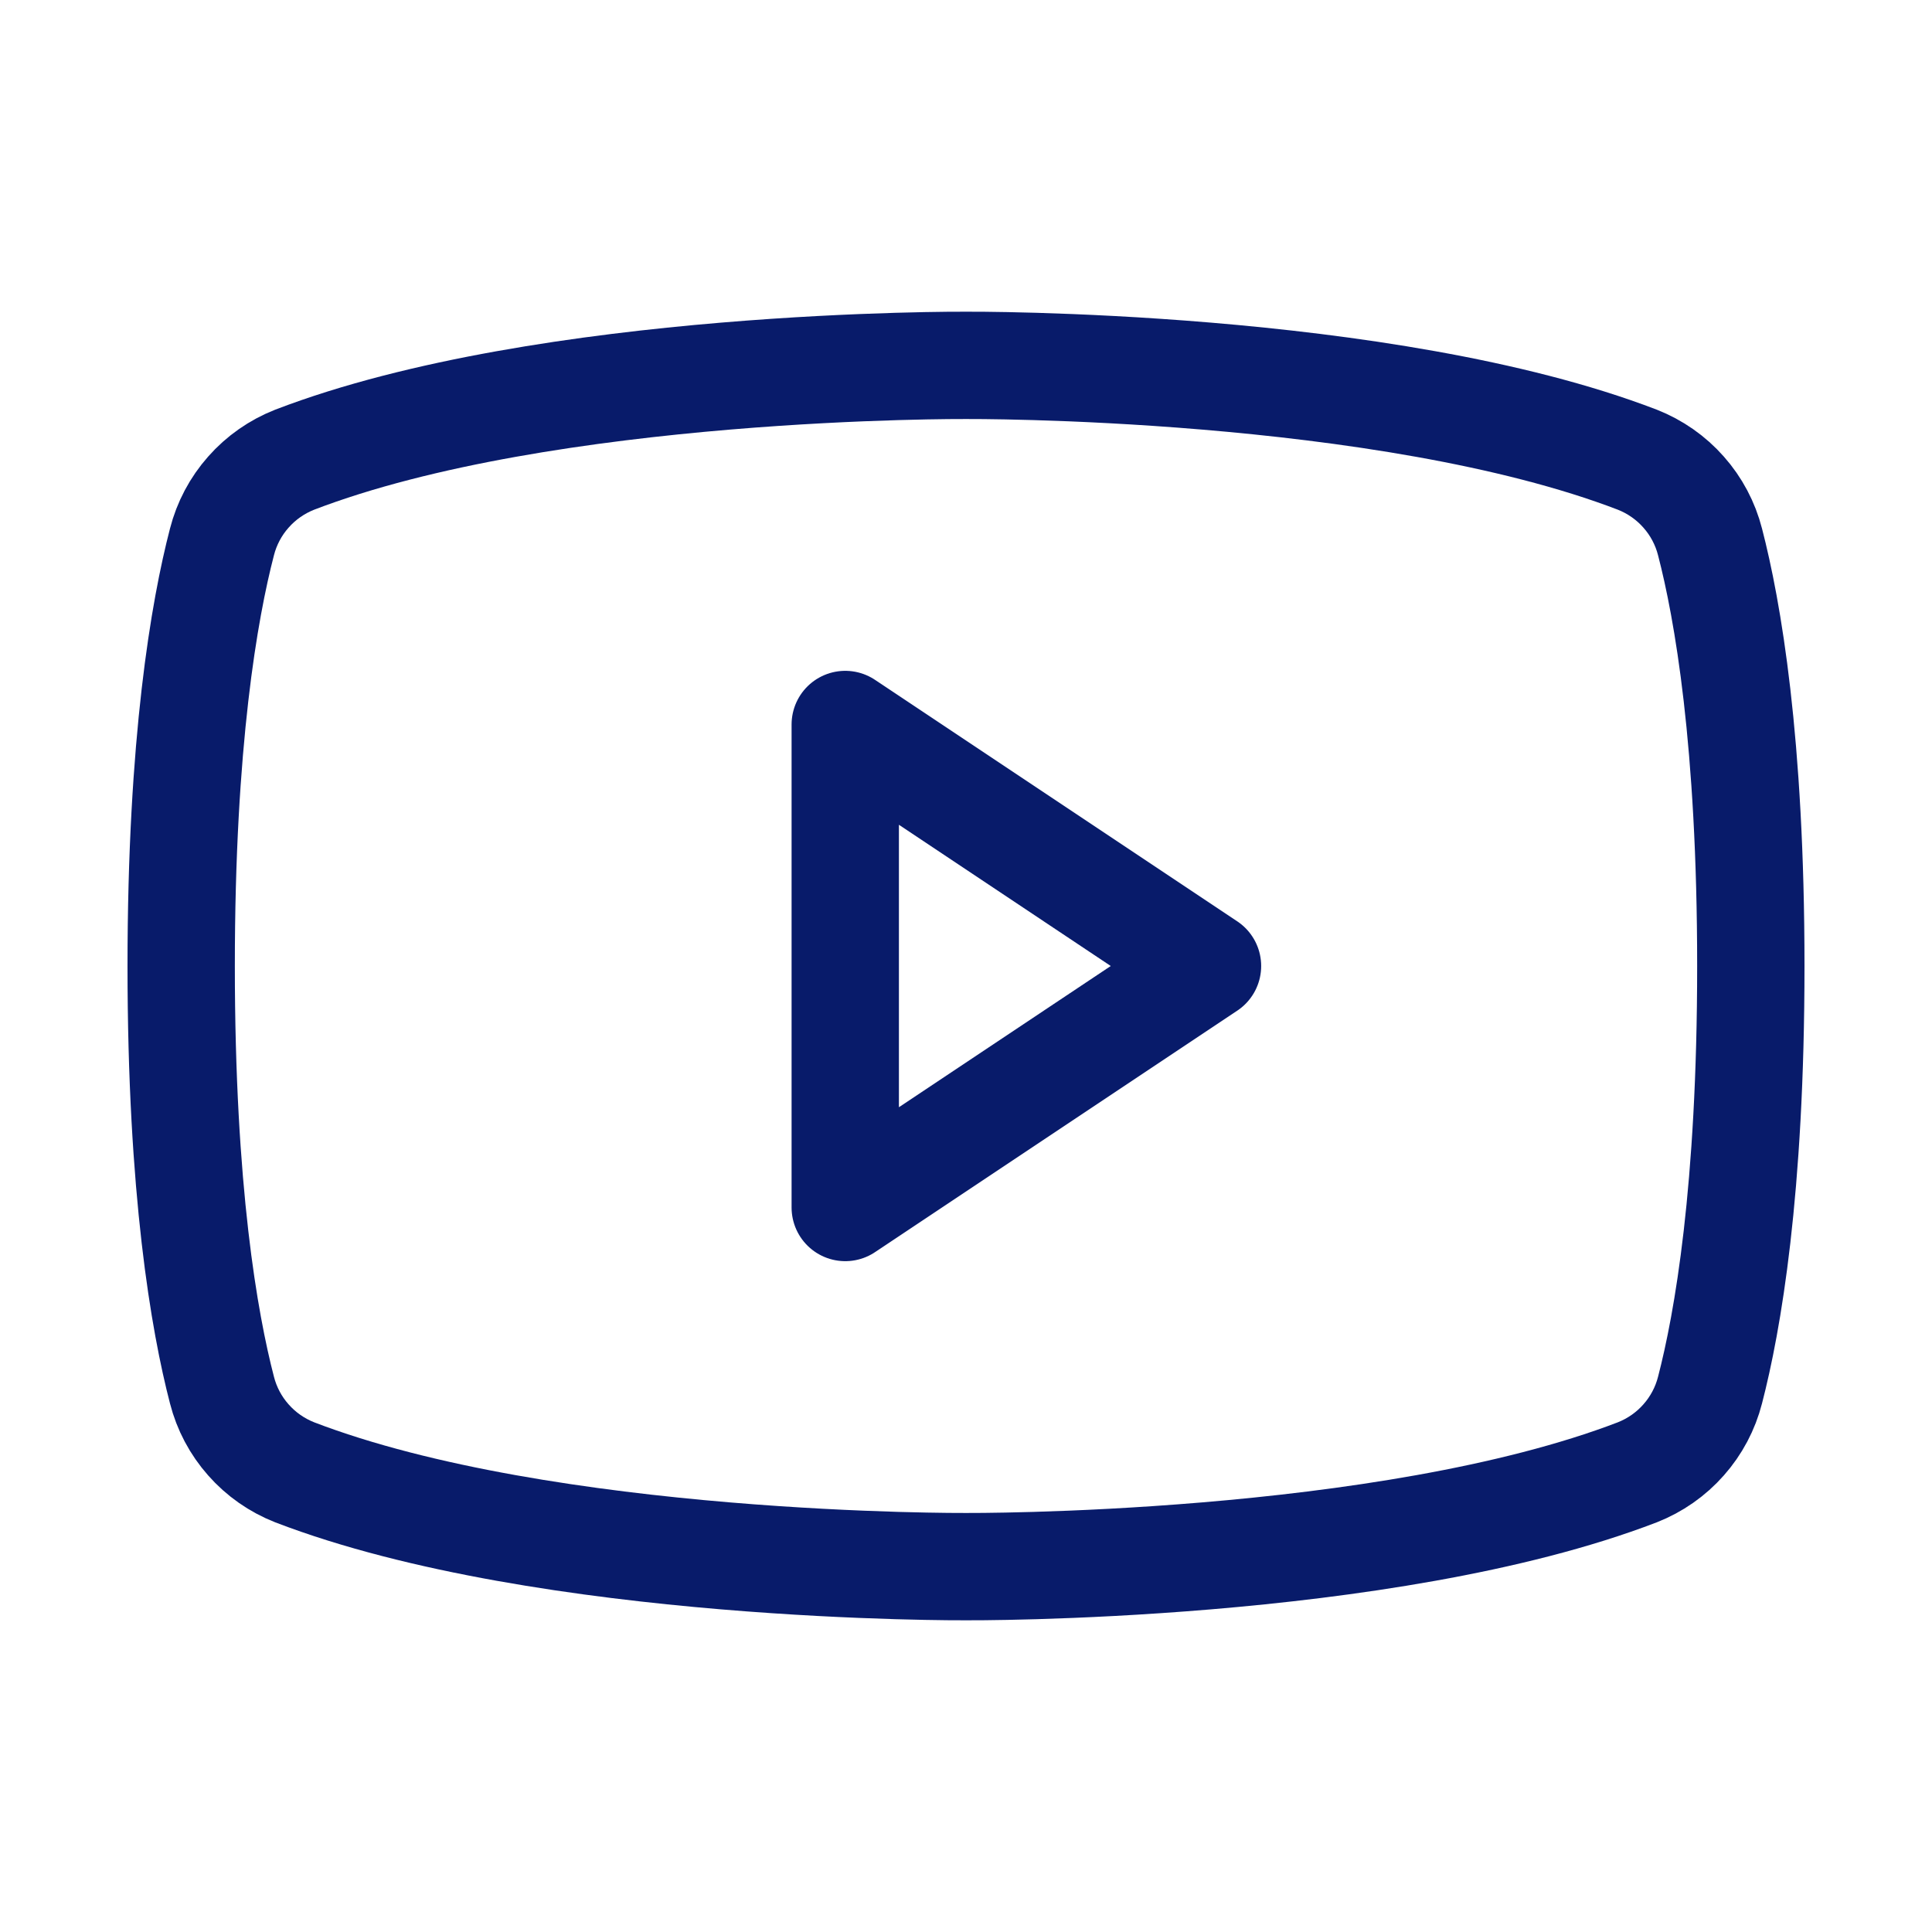 <svg width="18" height="18" viewBox="0 0 18 18" fill="none" xmlns="http://www.w3.org/2000/svg">
<path d="M11.25 9L7.875 6.75V11.25L11.25 9Z" stroke="#081B6A" stroke-linecap="round" stroke-linejoin="round"/>
<path d="M1.688 9C1.688 11.092 1.904 12.32 2.068 12.951C2.112 13.123 2.196 13.282 2.314 13.415C2.432 13.549 2.58 13.652 2.745 13.717C5.099 14.621 9 14.596 9 14.596C9 14.596 12.901 14.621 15.255 13.717C15.42 13.652 15.568 13.549 15.686 13.415C15.804 13.282 15.888 13.123 15.932 12.951C16.096 12.32 16.312 11.092 16.312 9C16.312 6.908 16.096 5.68 15.932 5.049C15.888 4.877 15.804 4.718 15.686 4.585C15.568 4.451 15.42 4.348 15.255 4.283C12.901 3.379 9 3.404 9 3.404C9 3.404 5.099 3.379 2.745 4.283C2.58 4.348 2.432 4.451 2.314 4.585C2.196 4.718 2.112 4.877 2.068 5.049C1.904 5.68 1.688 6.908 1.688 9Z" stroke="#081B6A" stroke-linecap="round" stroke-linejoin="round"/>
</svg>
